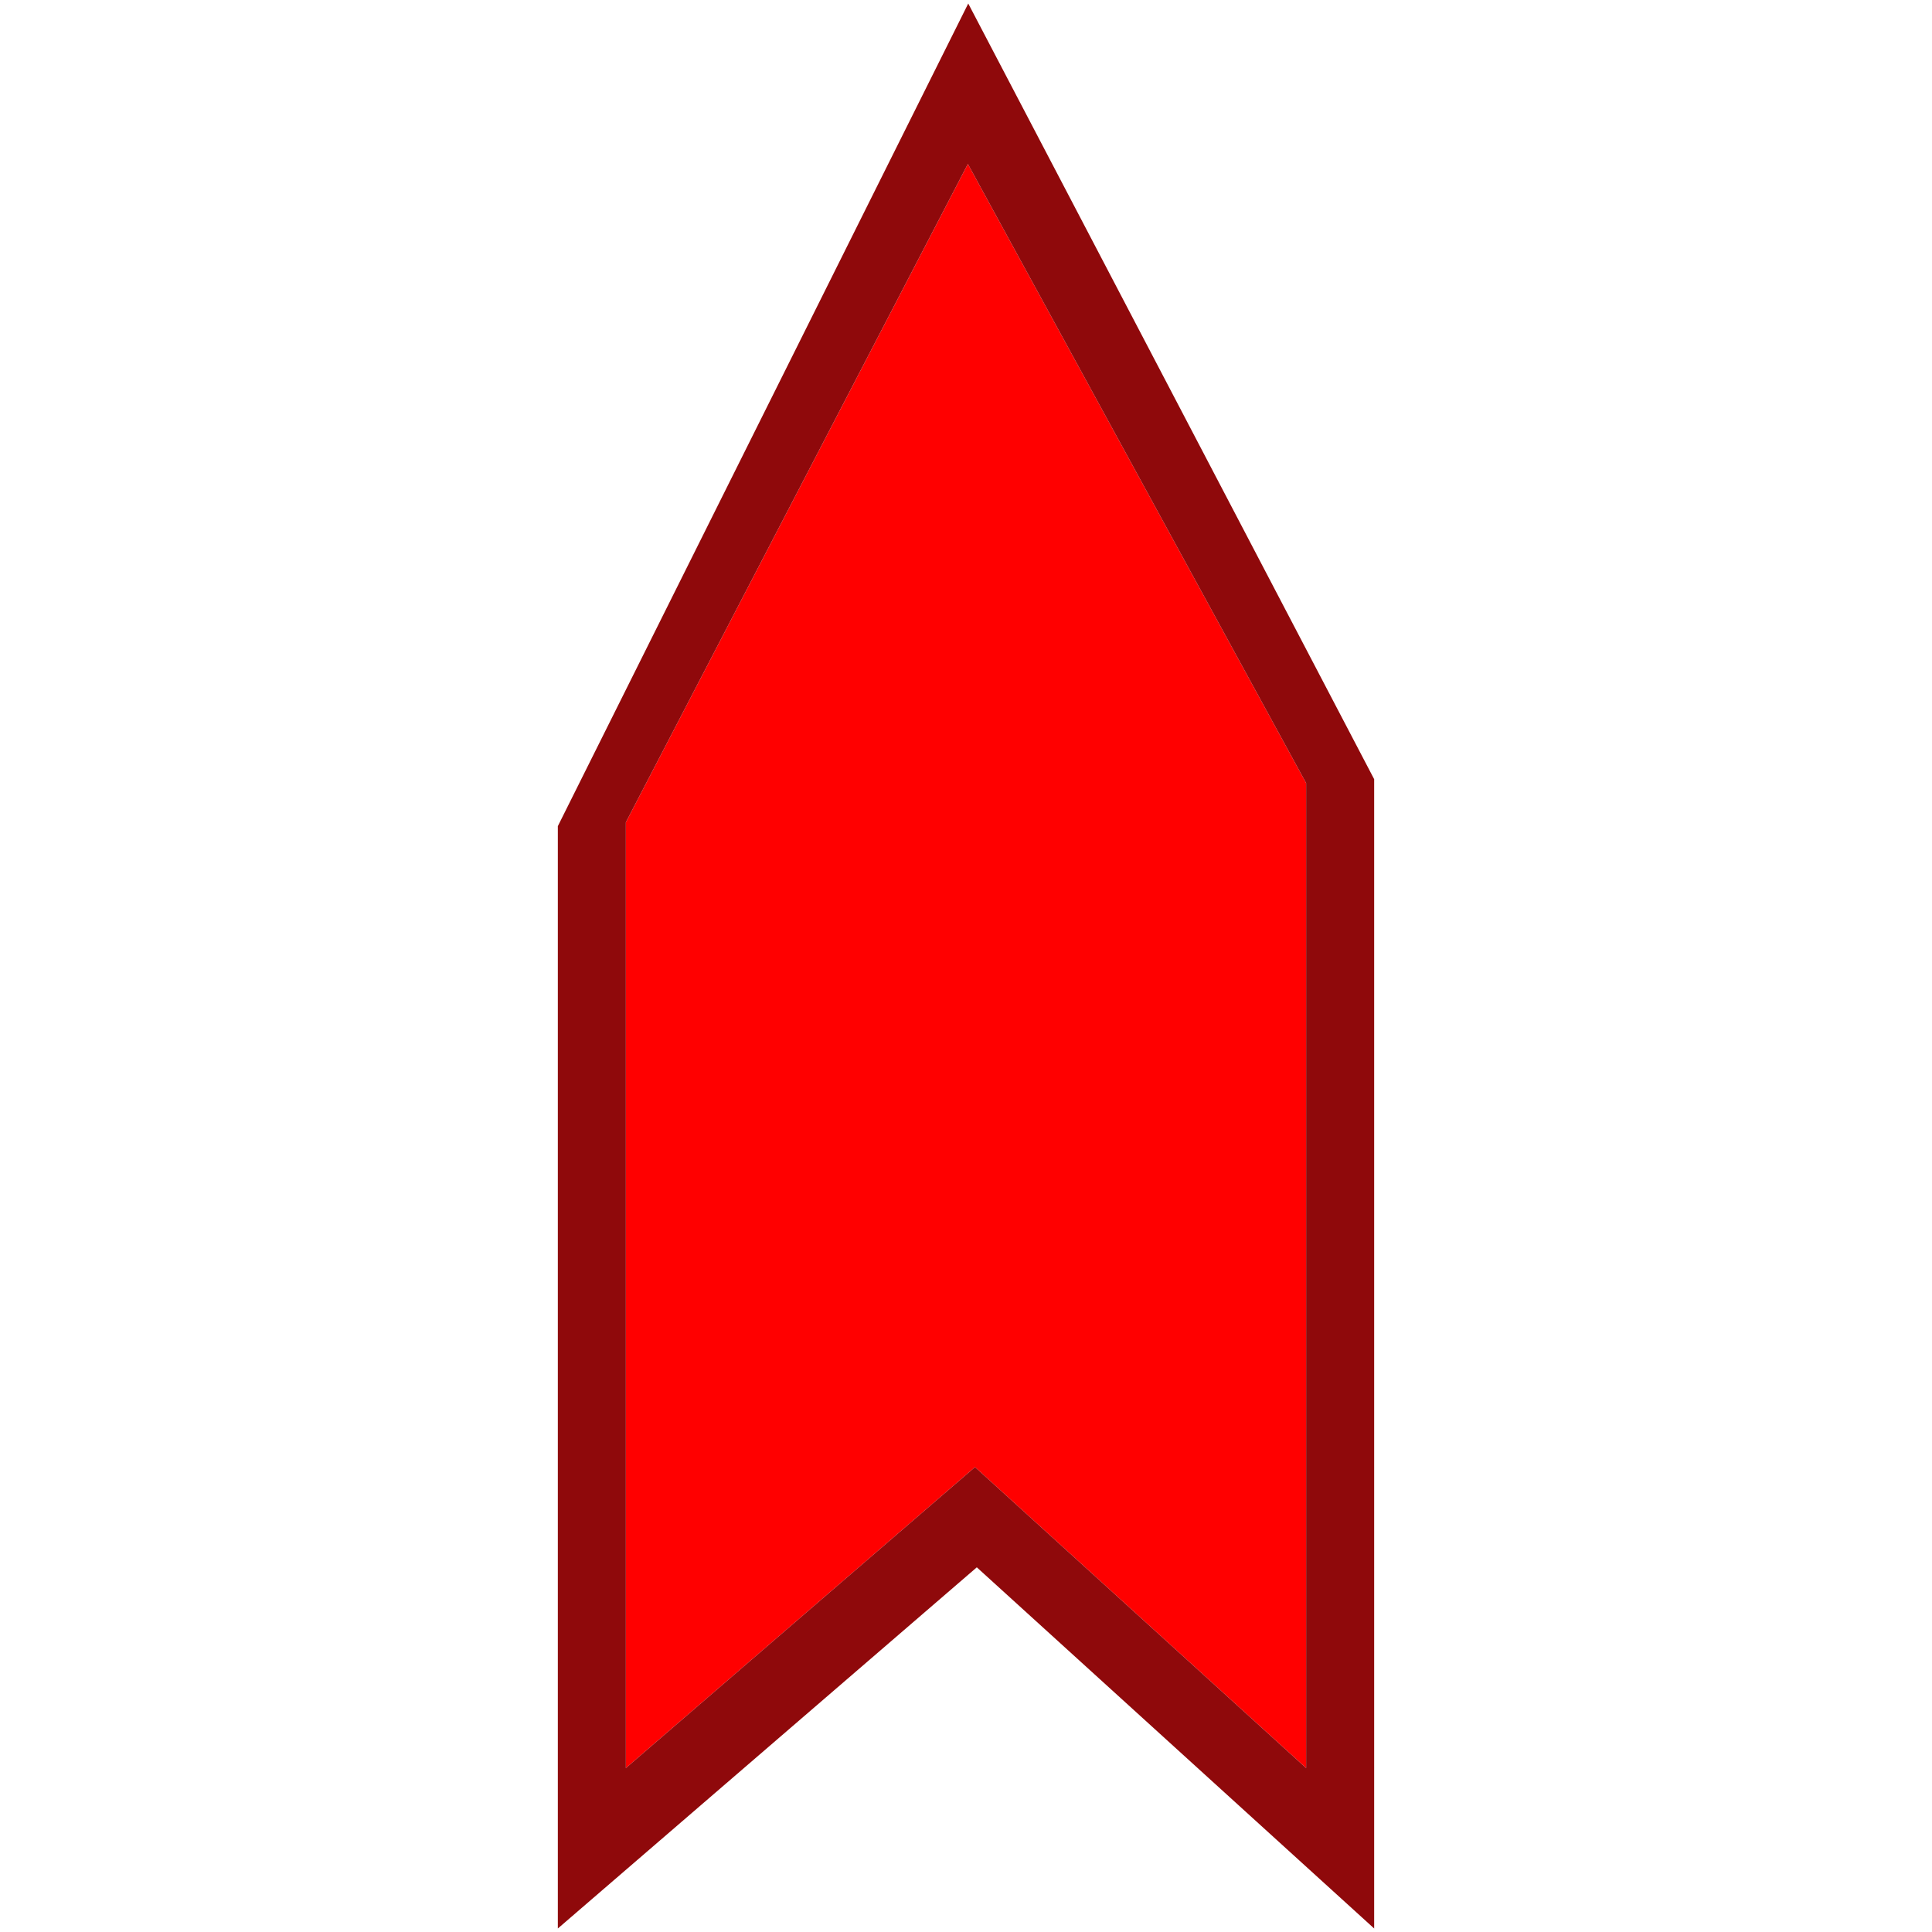 <svg xmlns="http://www.w3.org/2000/svg" width="24" height="24" viewBox="0 0 201.26 201.26" style="opacity: 1">
                                <g id="shipShape" transform="rotate(0, 100.63, 100.63) translate(0,0)">
                                    <linearGradient id="SVGID_1_" gradientUnits="userSpaceOnUse" x1="100.63" y1="184.184" x2="100.63" y2="17.077">
                                        <stop offset="0" style="stop-color:#DF0000"></stop>
                                        <stop offset="1" style="stop-color:red"></stop>
                                    </linearGradient>
                                    <polygon fill="red" points="100.825,17.077 65.197,85.656 65.197,184.184 101.567,152.832 136.063,184.184 136.063,81.578"></polygon>
                                    <g>
                                        <path fill="none" d="M136.063,184.184"></path>
                                        <path fill="#8F090B" d="M100.864,0.366L58.11,86.064v114.831l43.646-37.624l41.394,37.624V81.171L100.864,0.366z M136.063,184.184
                                            l-34.496-31.353l-36.371,31.353V85.656l35.628-68.58l35.238,64.501V184.184z"></path>
                                    </g>
                                </g>
                            </svg>  